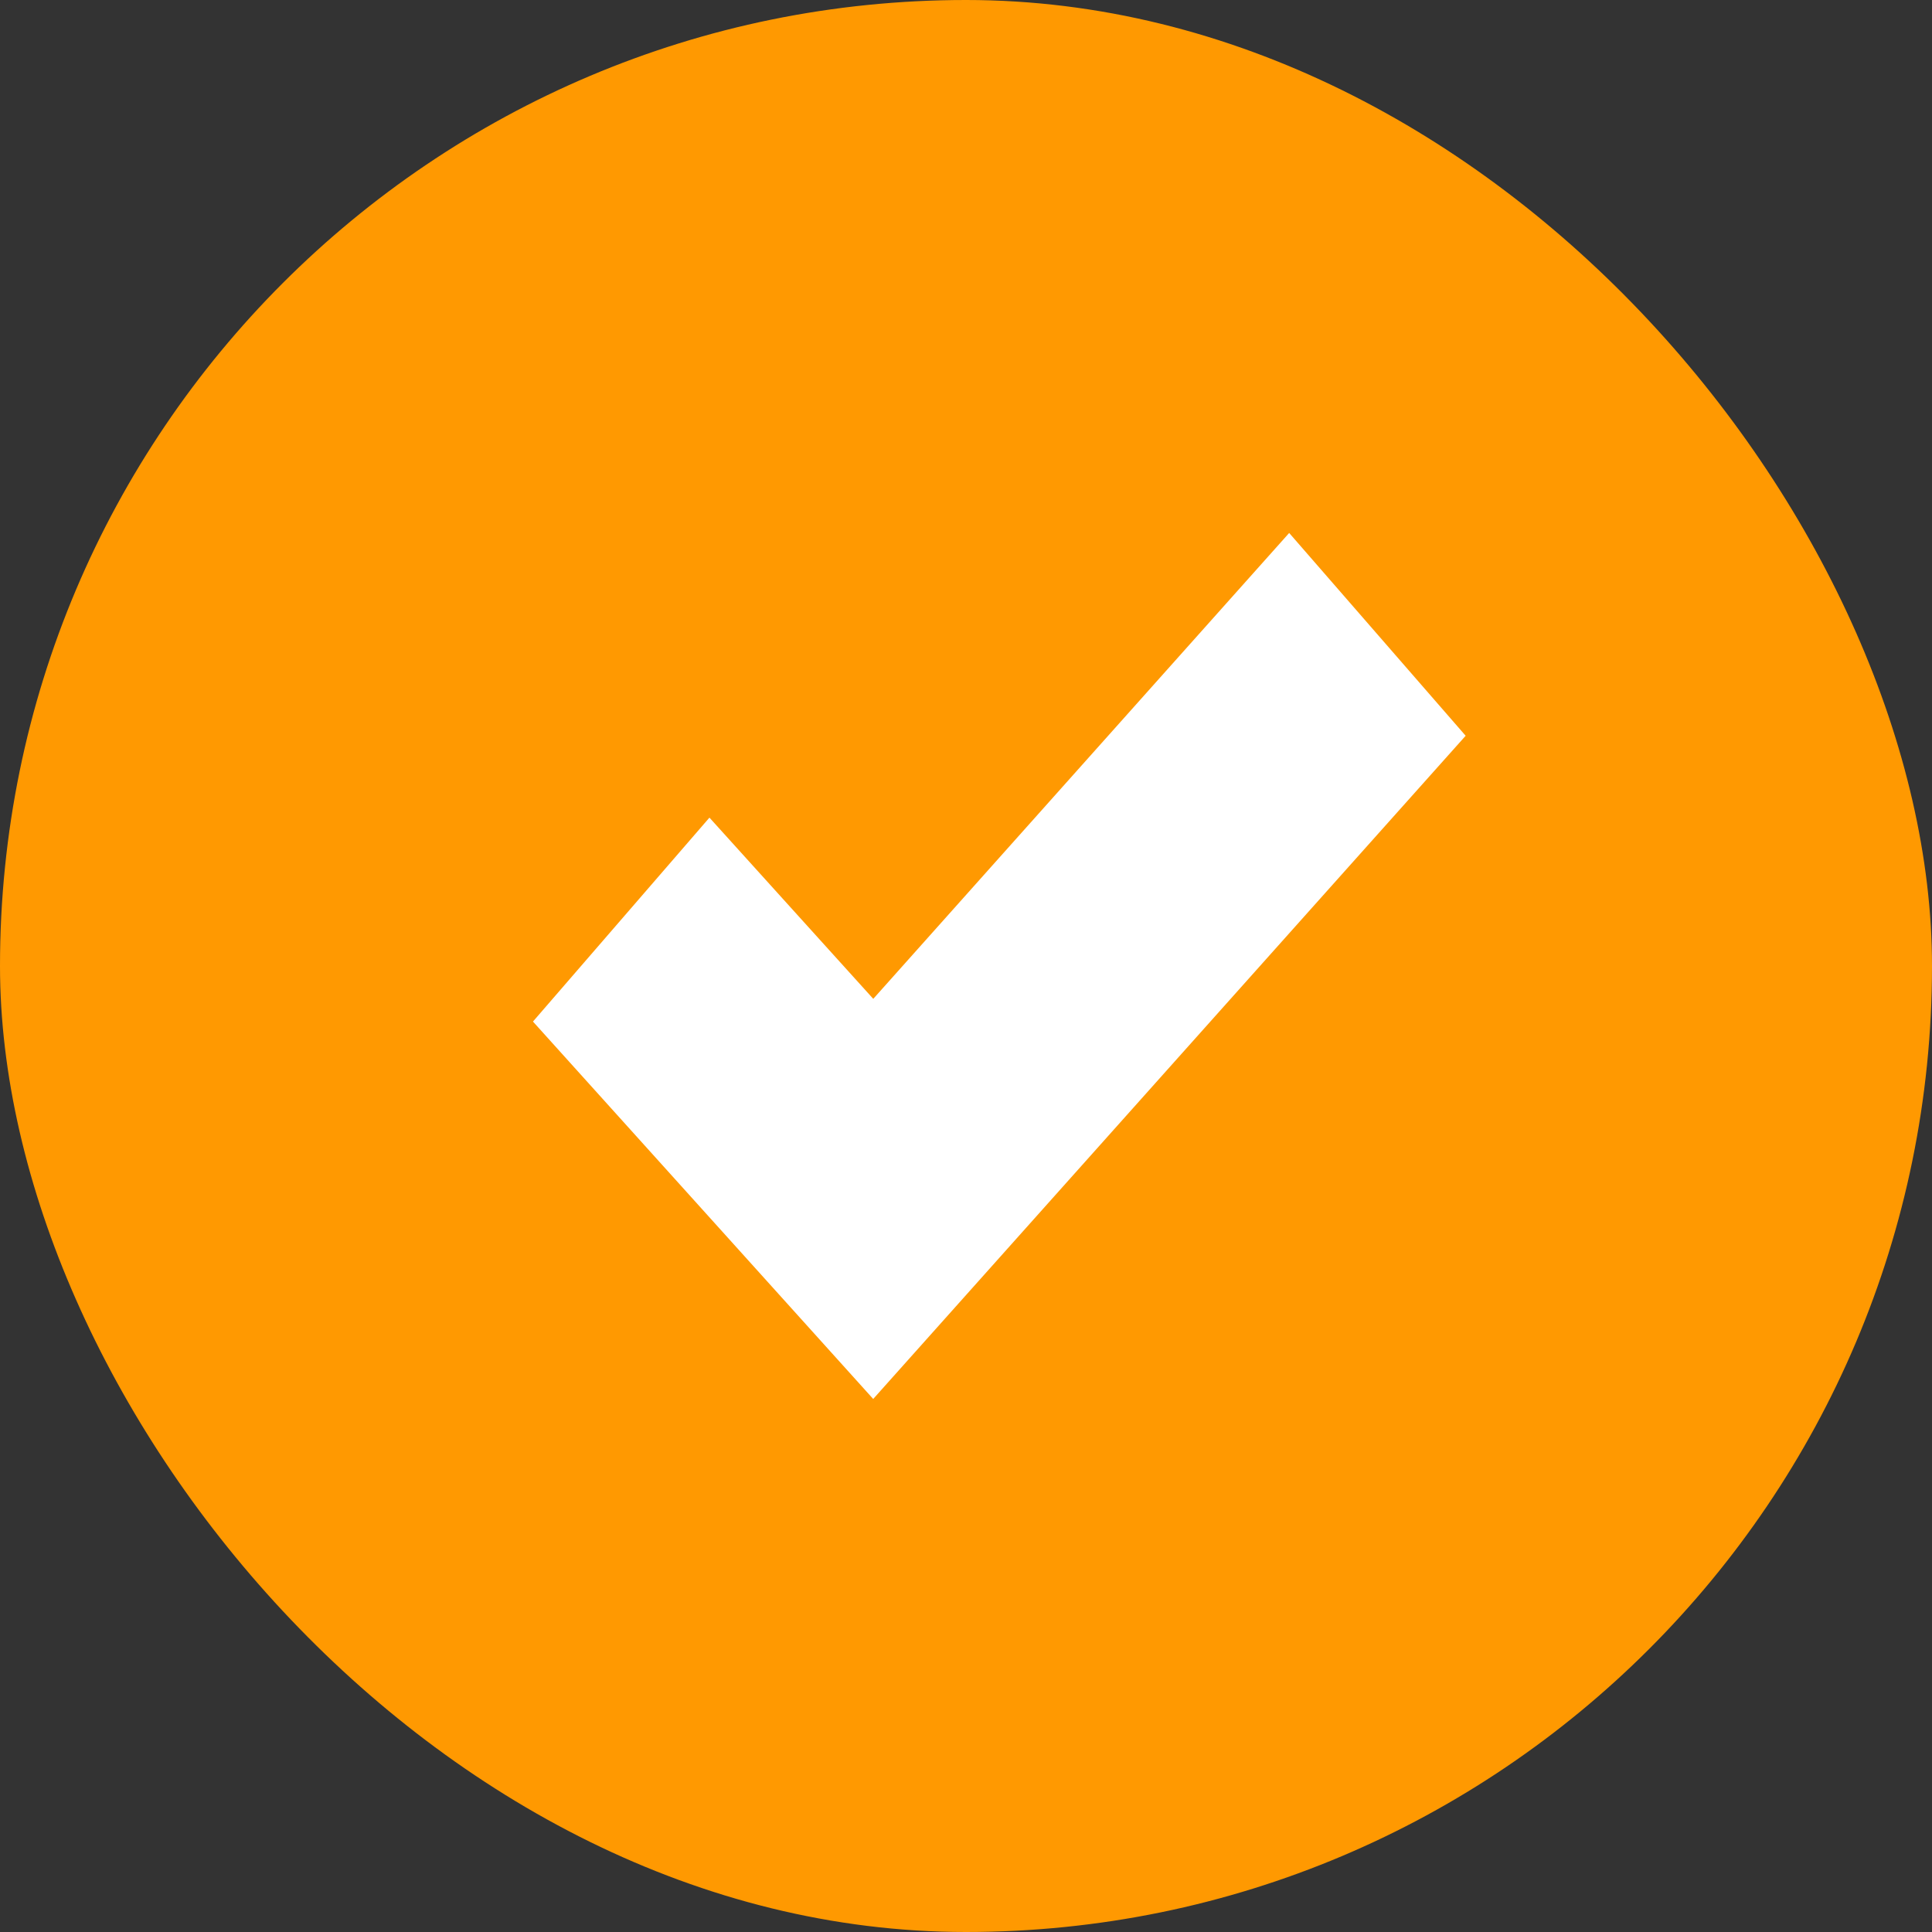<svg width="29" height="29" viewBox="0 0 29 29" fill="none" xmlns="http://www.w3.org/2000/svg">
<rect x="0" y="0" width="29" height="29" fill="#333333" stroke="none"/>
<rect width="29" height="29" rx="14.5" fill="#FF9901"/>
<path d="M13.108 21L8 15.334L10.649 12.273L13.108 14.993L19.351 8L22 11.044L13.108 20.998V21Z" fill="white"/>
</svg>
